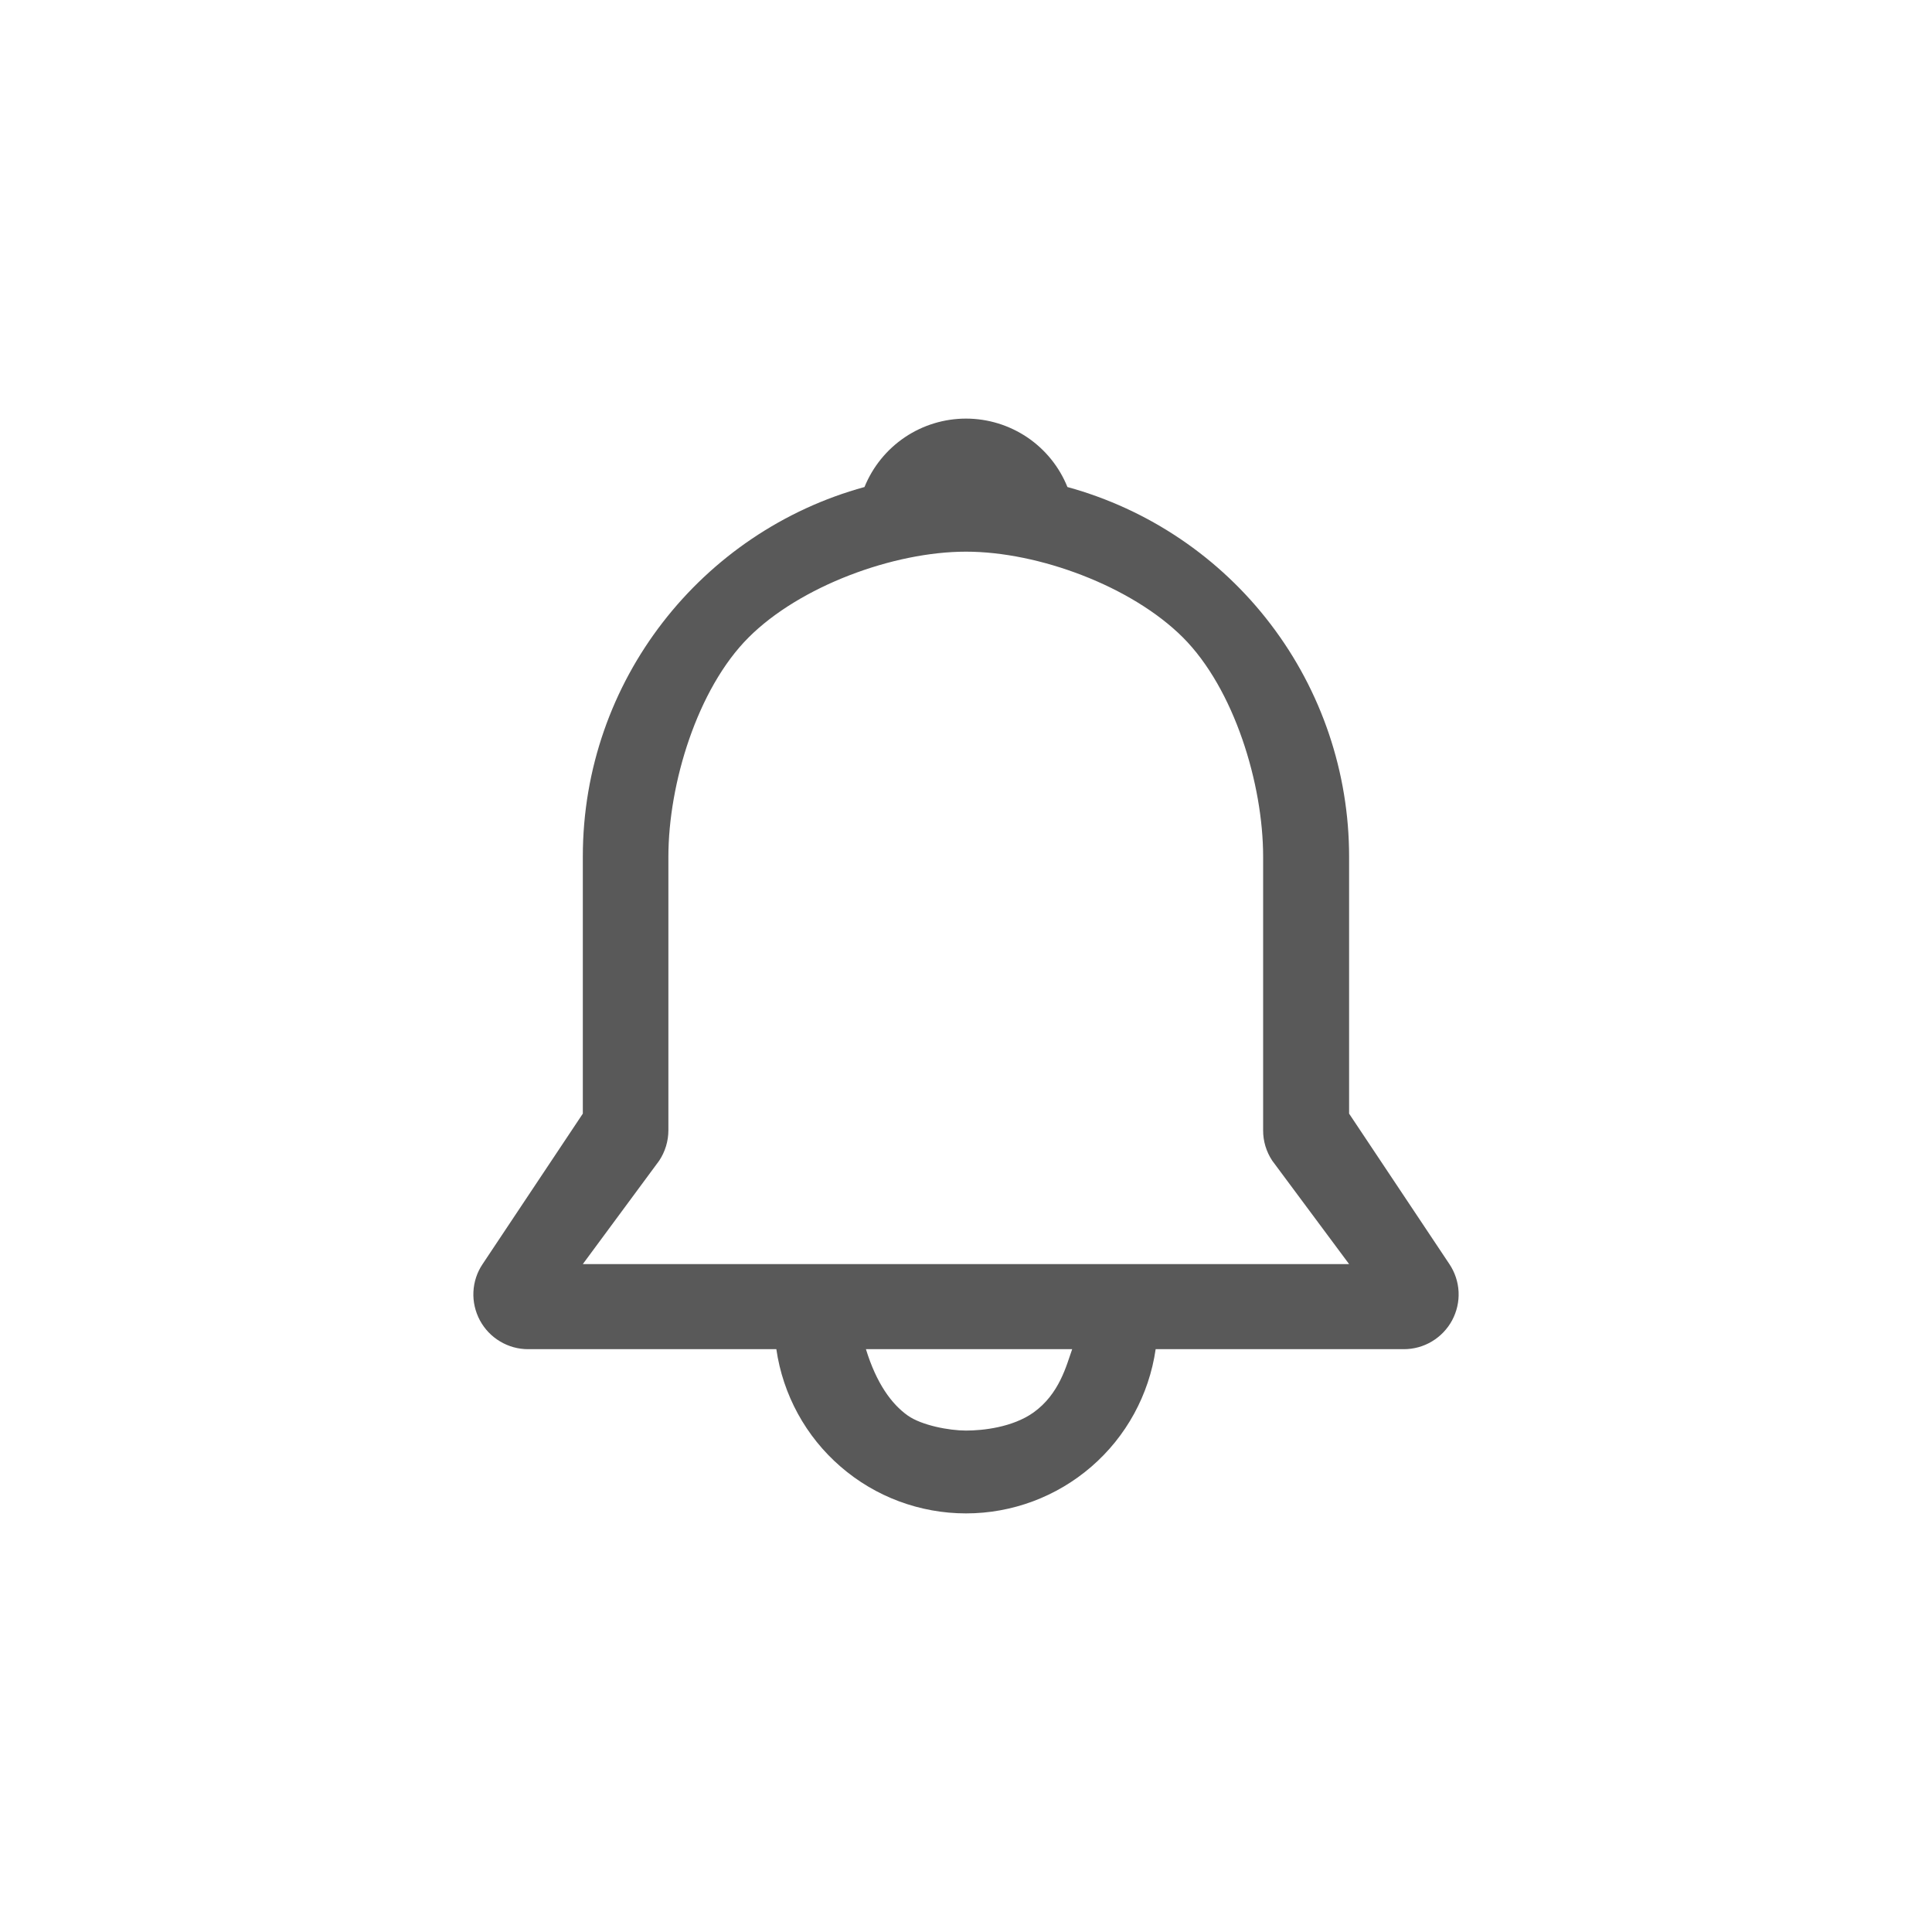 <svg width="24" height="24" viewBox="0 0 24 24" fill="none" xmlns="http://www.w3.org/2000/svg">
<path d="M10.739 6.05C10.841 5.799 11.015 5.584 11.24 5.432C11.464 5.281 11.729 5.2 12 5.2C12.271 5.2 12.535 5.281 12.76 5.432C12.985 5.584 13.159 5.799 13.26 6.05C14.266 6.326 15.153 6.925 15.785 7.755C16.417 8.584 16.759 9.598 16.759 10.641V13.834L18.005 15.703C18.073 15.805 18.113 15.924 18.119 16.047C18.125 16.17 18.097 16.292 18.039 16.401C17.981 16.509 17.894 16.6 17.789 16.663C17.683 16.727 17.562 16.76 17.439 16.76H14.356C14.274 17.326 13.991 17.845 13.558 18.219C13.125 18.594 12.572 18.8 12 18.8C11.428 18.8 10.874 18.594 10.442 18.219C10.009 17.845 9.726 17.326 9.644 16.76H6.56C6.437 16.76 6.317 16.727 6.211 16.663C6.105 16.6 6.019 16.509 5.961 16.401C5.903 16.292 5.875 16.17 5.881 16.047C5.887 15.924 5.926 15.805 5.995 15.703L7.24 13.834V10.641C7.24 8.449 8.723 6.602 10.739 6.05ZM10.757 16.76C10.887 17.183 11.074 17.441 11.276 17.584C11.448 17.706 11.789 17.771 12 17.771C12.211 17.771 12.576 17.731 12.835 17.549C13.162 17.317 13.248 16.959 13.319 16.76H10.757ZM12 6.853C11.098 6.853 9.936 7.282 9.299 7.919C8.661 8.557 8.303 9.739 8.303 10.641V14.04C8.303 14.175 8.263 14.306 8.189 14.418L7.24 15.703H16.759L15.804 14.418C15.73 14.306 15.69 14.175 15.691 14.04V10.641C15.691 9.739 15.332 8.557 14.695 7.919C14.057 7.282 12.902 6.853 12 6.853Z" fill="#595959"/>
</svg>
